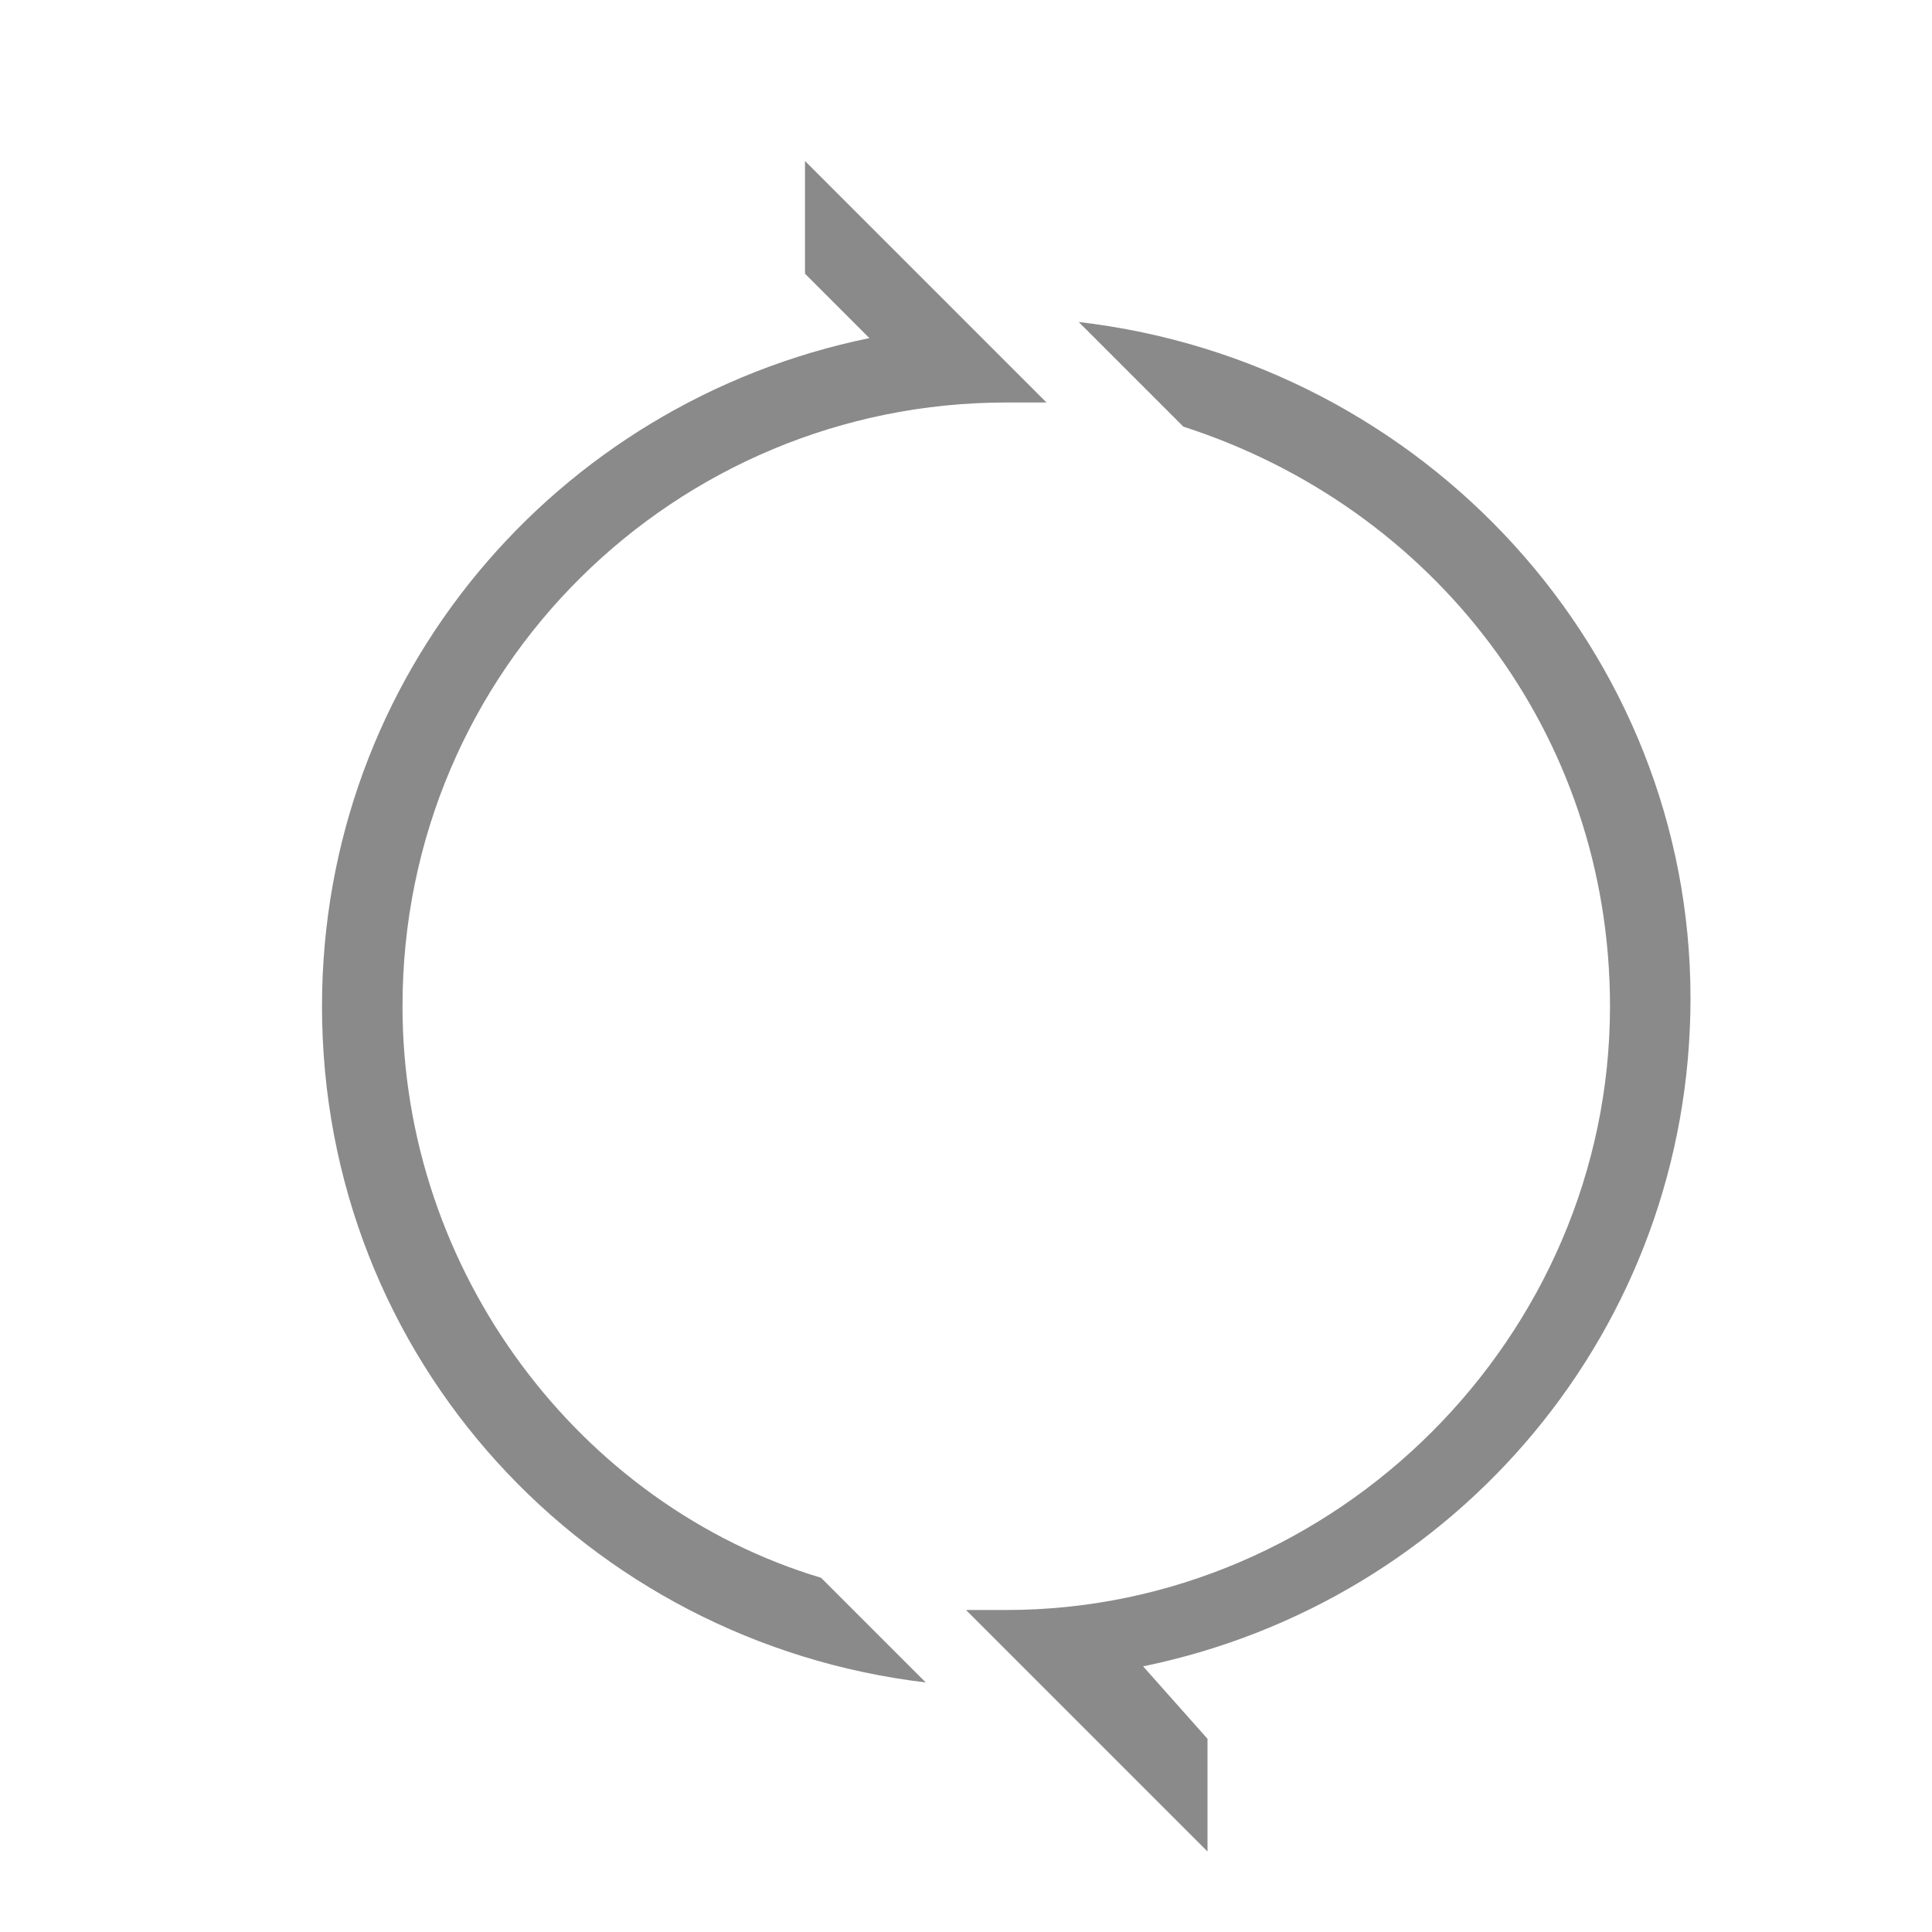 <?xml version="1.0" standalone="no"?><!DOCTYPE svg PUBLIC "-//W3C//DTD SVG 1.1//EN" "http://www.w3.org/Graphics/SVG/1.1/DTD/svg11.dtd"><svg t="1646114273717" class="icon" viewBox="0 0 1024 1024" version="1.1" xmlns="http://www.w3.org/2000/svg" p-id="5698" xmlns:xlink="http://www.w3.org/1999/xlink" width="200" height="200"><defs><style type="text/css"></style></defs><path d="M640 921.6V981.333l-85.333-85.333-42.667-42.667h21.333c174.933 0 320-145.067 320-320 0-145.067-93.867-264.533-226.133-307.2L571.733 170.667c183.467 21.333 324.267 174.933 324.267 358.4 0 174.933-123.733 320-290.133 354.133l34.133 38.4zM426.667 145.067V85.333l85.333 85.333 42.667 42.667h-21.333C358.4 213.333 213.333 354.133 213.333 533.333c0 140.8 93.867 264.533 221.867 302.933l55.467 55.467c-179.2-21.333-320-170.667-320-358.4C170.667 358.4 294.4 213.333 460.8 179.2l-34.133-34.133z" fill="#8a8a8a" p-id="5699"></path></svg>
